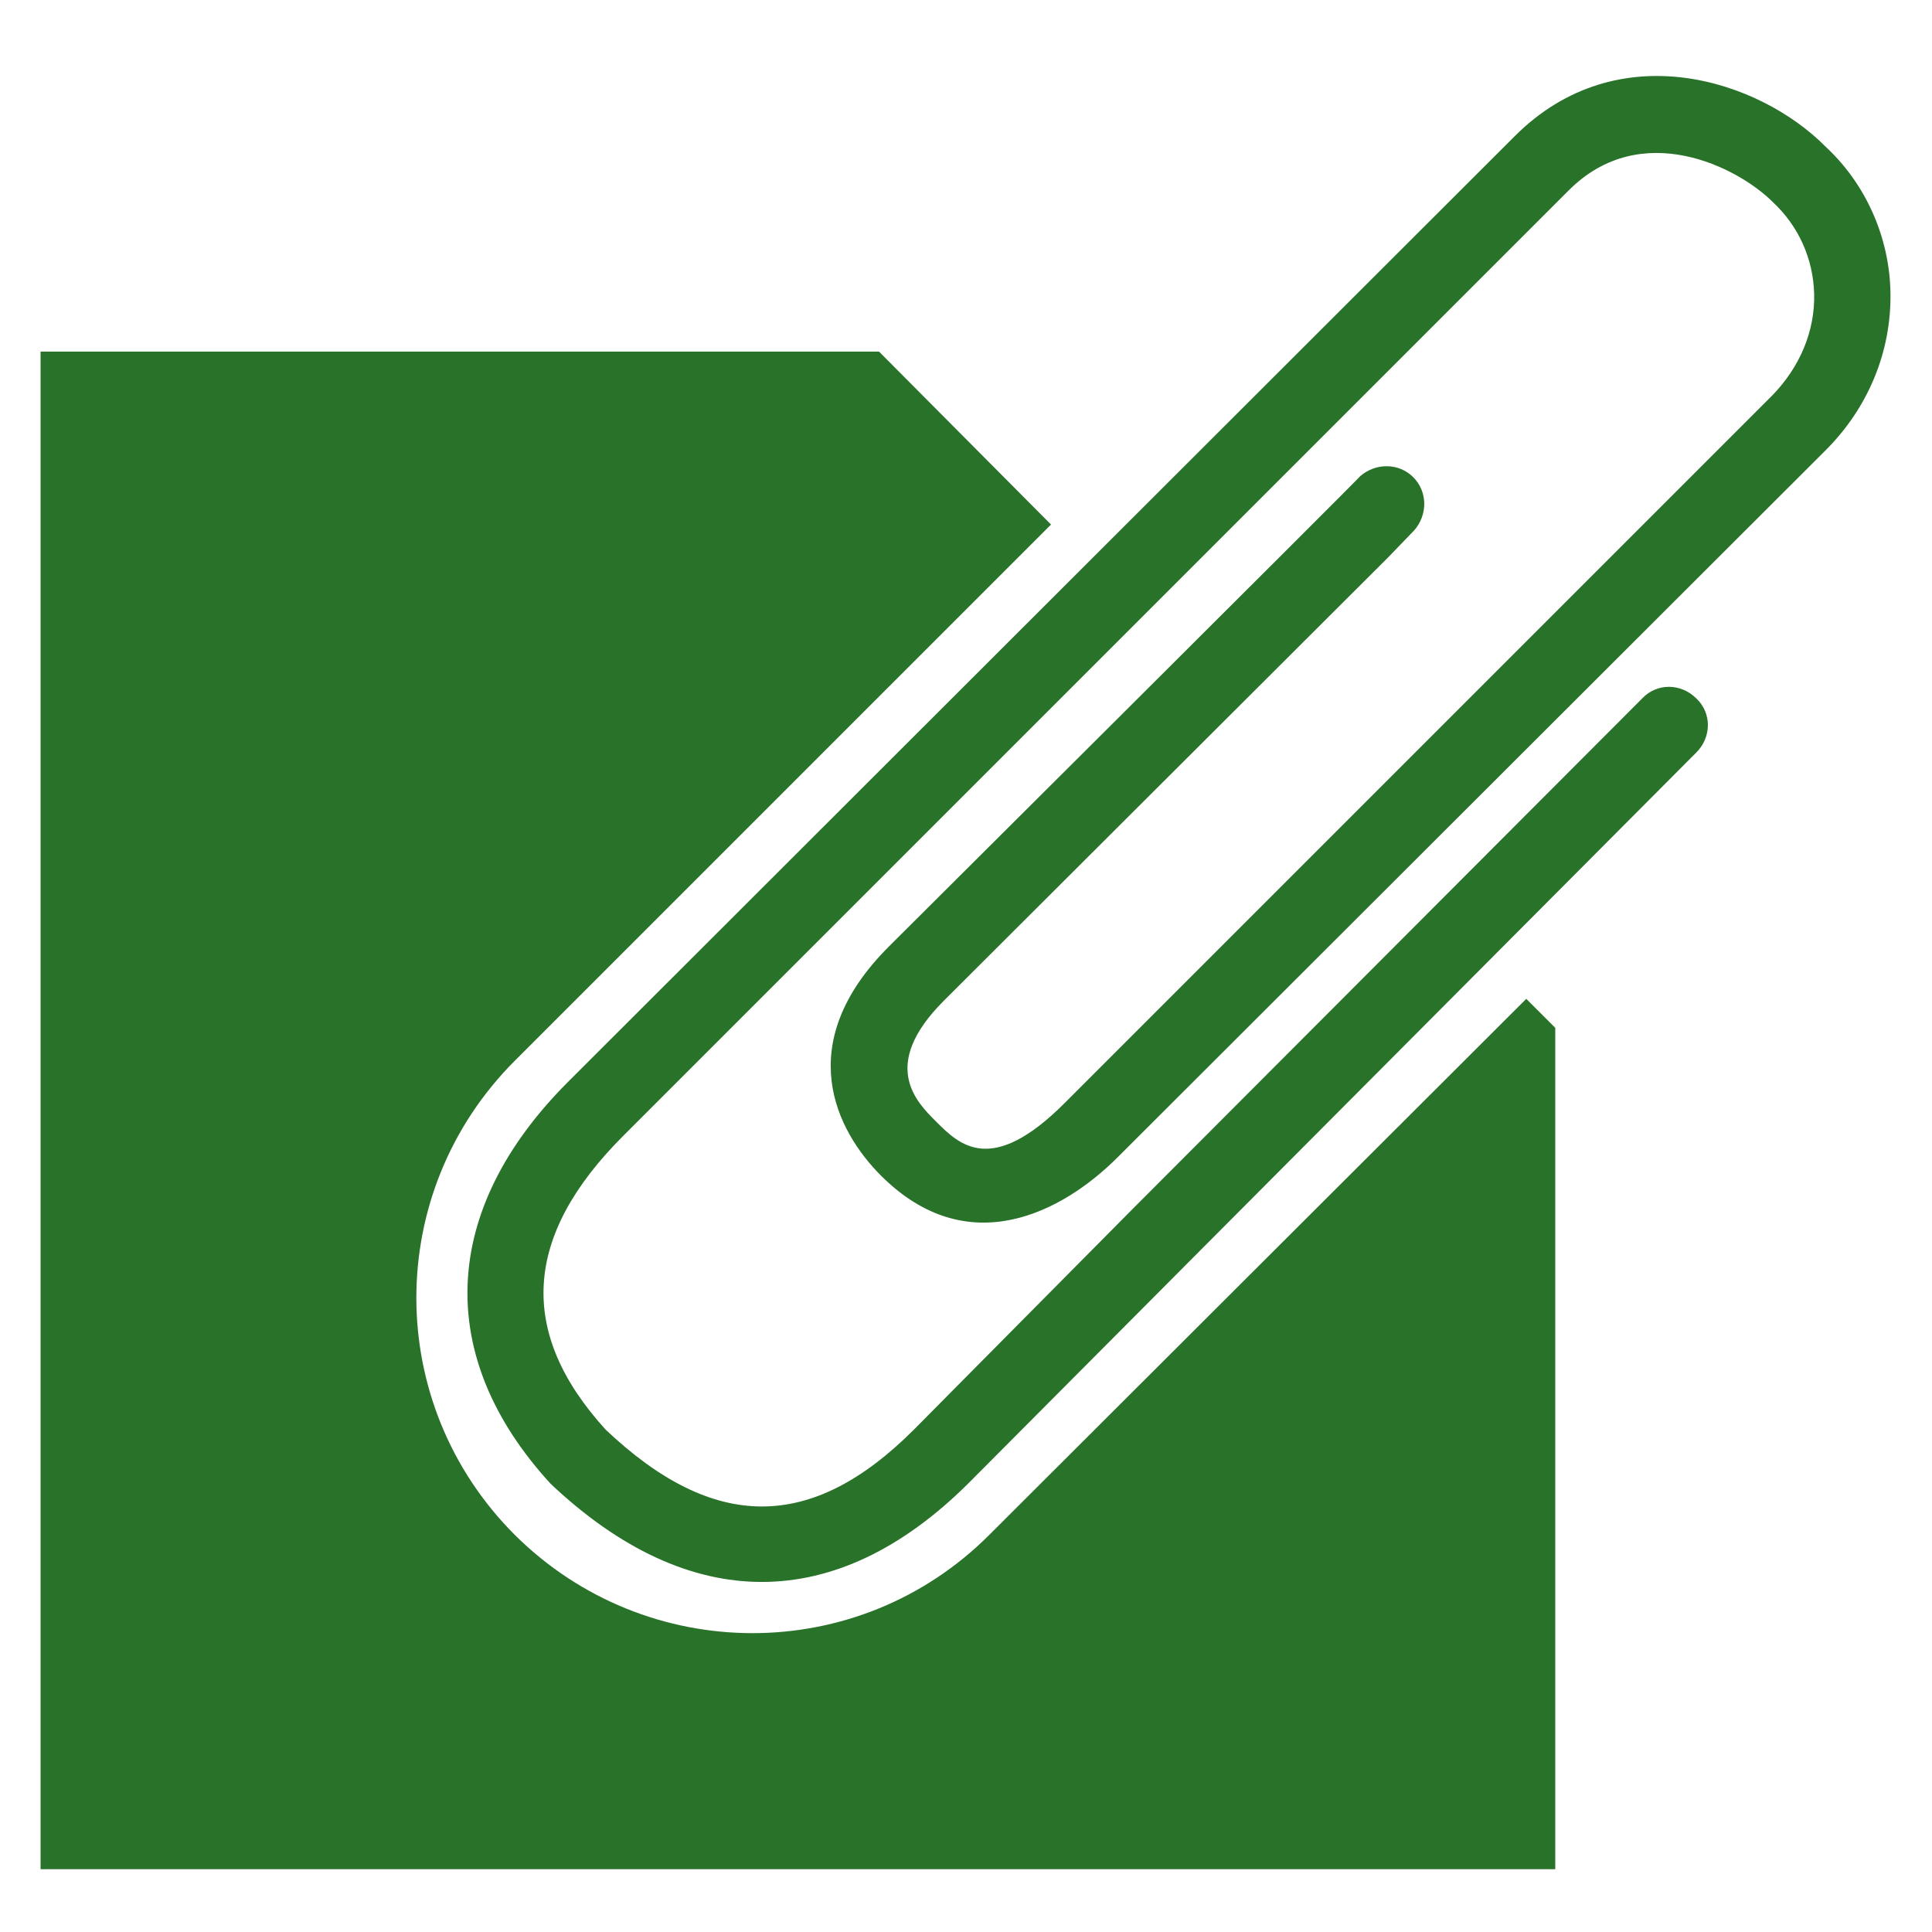 <?xml version="1.0" encoding="utf-8"?>
<!-- Generator: Adobe Illustrator 23.0.6, SVG Export Plug-In . SVG Version: 6.00 Build 0)  -->
<svg version="1.1" id="Layer_1" xmlns="http://www.w3.org/2000/svg" xmlns:xlink="http://www.w3.org/1999/xlink" x="0px" y="0px"
	 viewBox="0 0 200 200" style="enable-background:new 0 0 200 200;" xml:space="preserve">
<style type="text/css">
	.st0{fill-rule:evenodd;clip-rule:evenodd;fill:#29722A;}
</style>
<path class="st0" d="M102.4,158.9c-13.6,13.6-35.5,13.5-49.1,0c-13.6-13.6-13.6-35.5,0-49.1l55.5-55.5L91,36.4H4.2v157.1H161v-87.1
	l-3-3L102.4,158.9z M143.7,57.7l2.7-2.8c1.4-1.6,1.4-4-0.1-5.5s-3.9-1.5-5.5-0.1C140.9,49.3,92,98,92,98
	c-10.1,10.1-5.4,19.1-0.8,23.7c9,9,18.8,3.8,24.5-1.9L189,46.6c4.4-4.4,6.8-10.2,6.7-16.3c-0.1-5.8-2.6-11.3-6.7-15.1
	c-6.8-6.9-21.5-11.8-32.2-1.1l-98,97.9c-13.2,13.2-13.9,28.4-1.8,41.6c14.4,13.6,29.6,13.5,43.2,0l22.8-22.9l52.6-52.8
	c1.6-1.6,1.6-4.1,0-5.6c-1.6-1.6-4.1-1.6-5.6,0l-52.7,52.8L94.6,148c-10.6,10.6-20.7,10.6-31.9,0c-9.1-10-8.6-20,1.8-30.4l97.9-97.9
	c7.5-7.5,17.5-2.4,21.1,1.2c2.7,2.5,4.2,5.9,4.3,9.5c0.1,3.9-1.5,7.6-4.3,10.5l-73.3,73.3c-7.6,7.6-10.9,4.3-13.3,1.9
	c-2-2-5.9-5.8,0.8-12.5L143.7,57.7z"/>
</svg>
